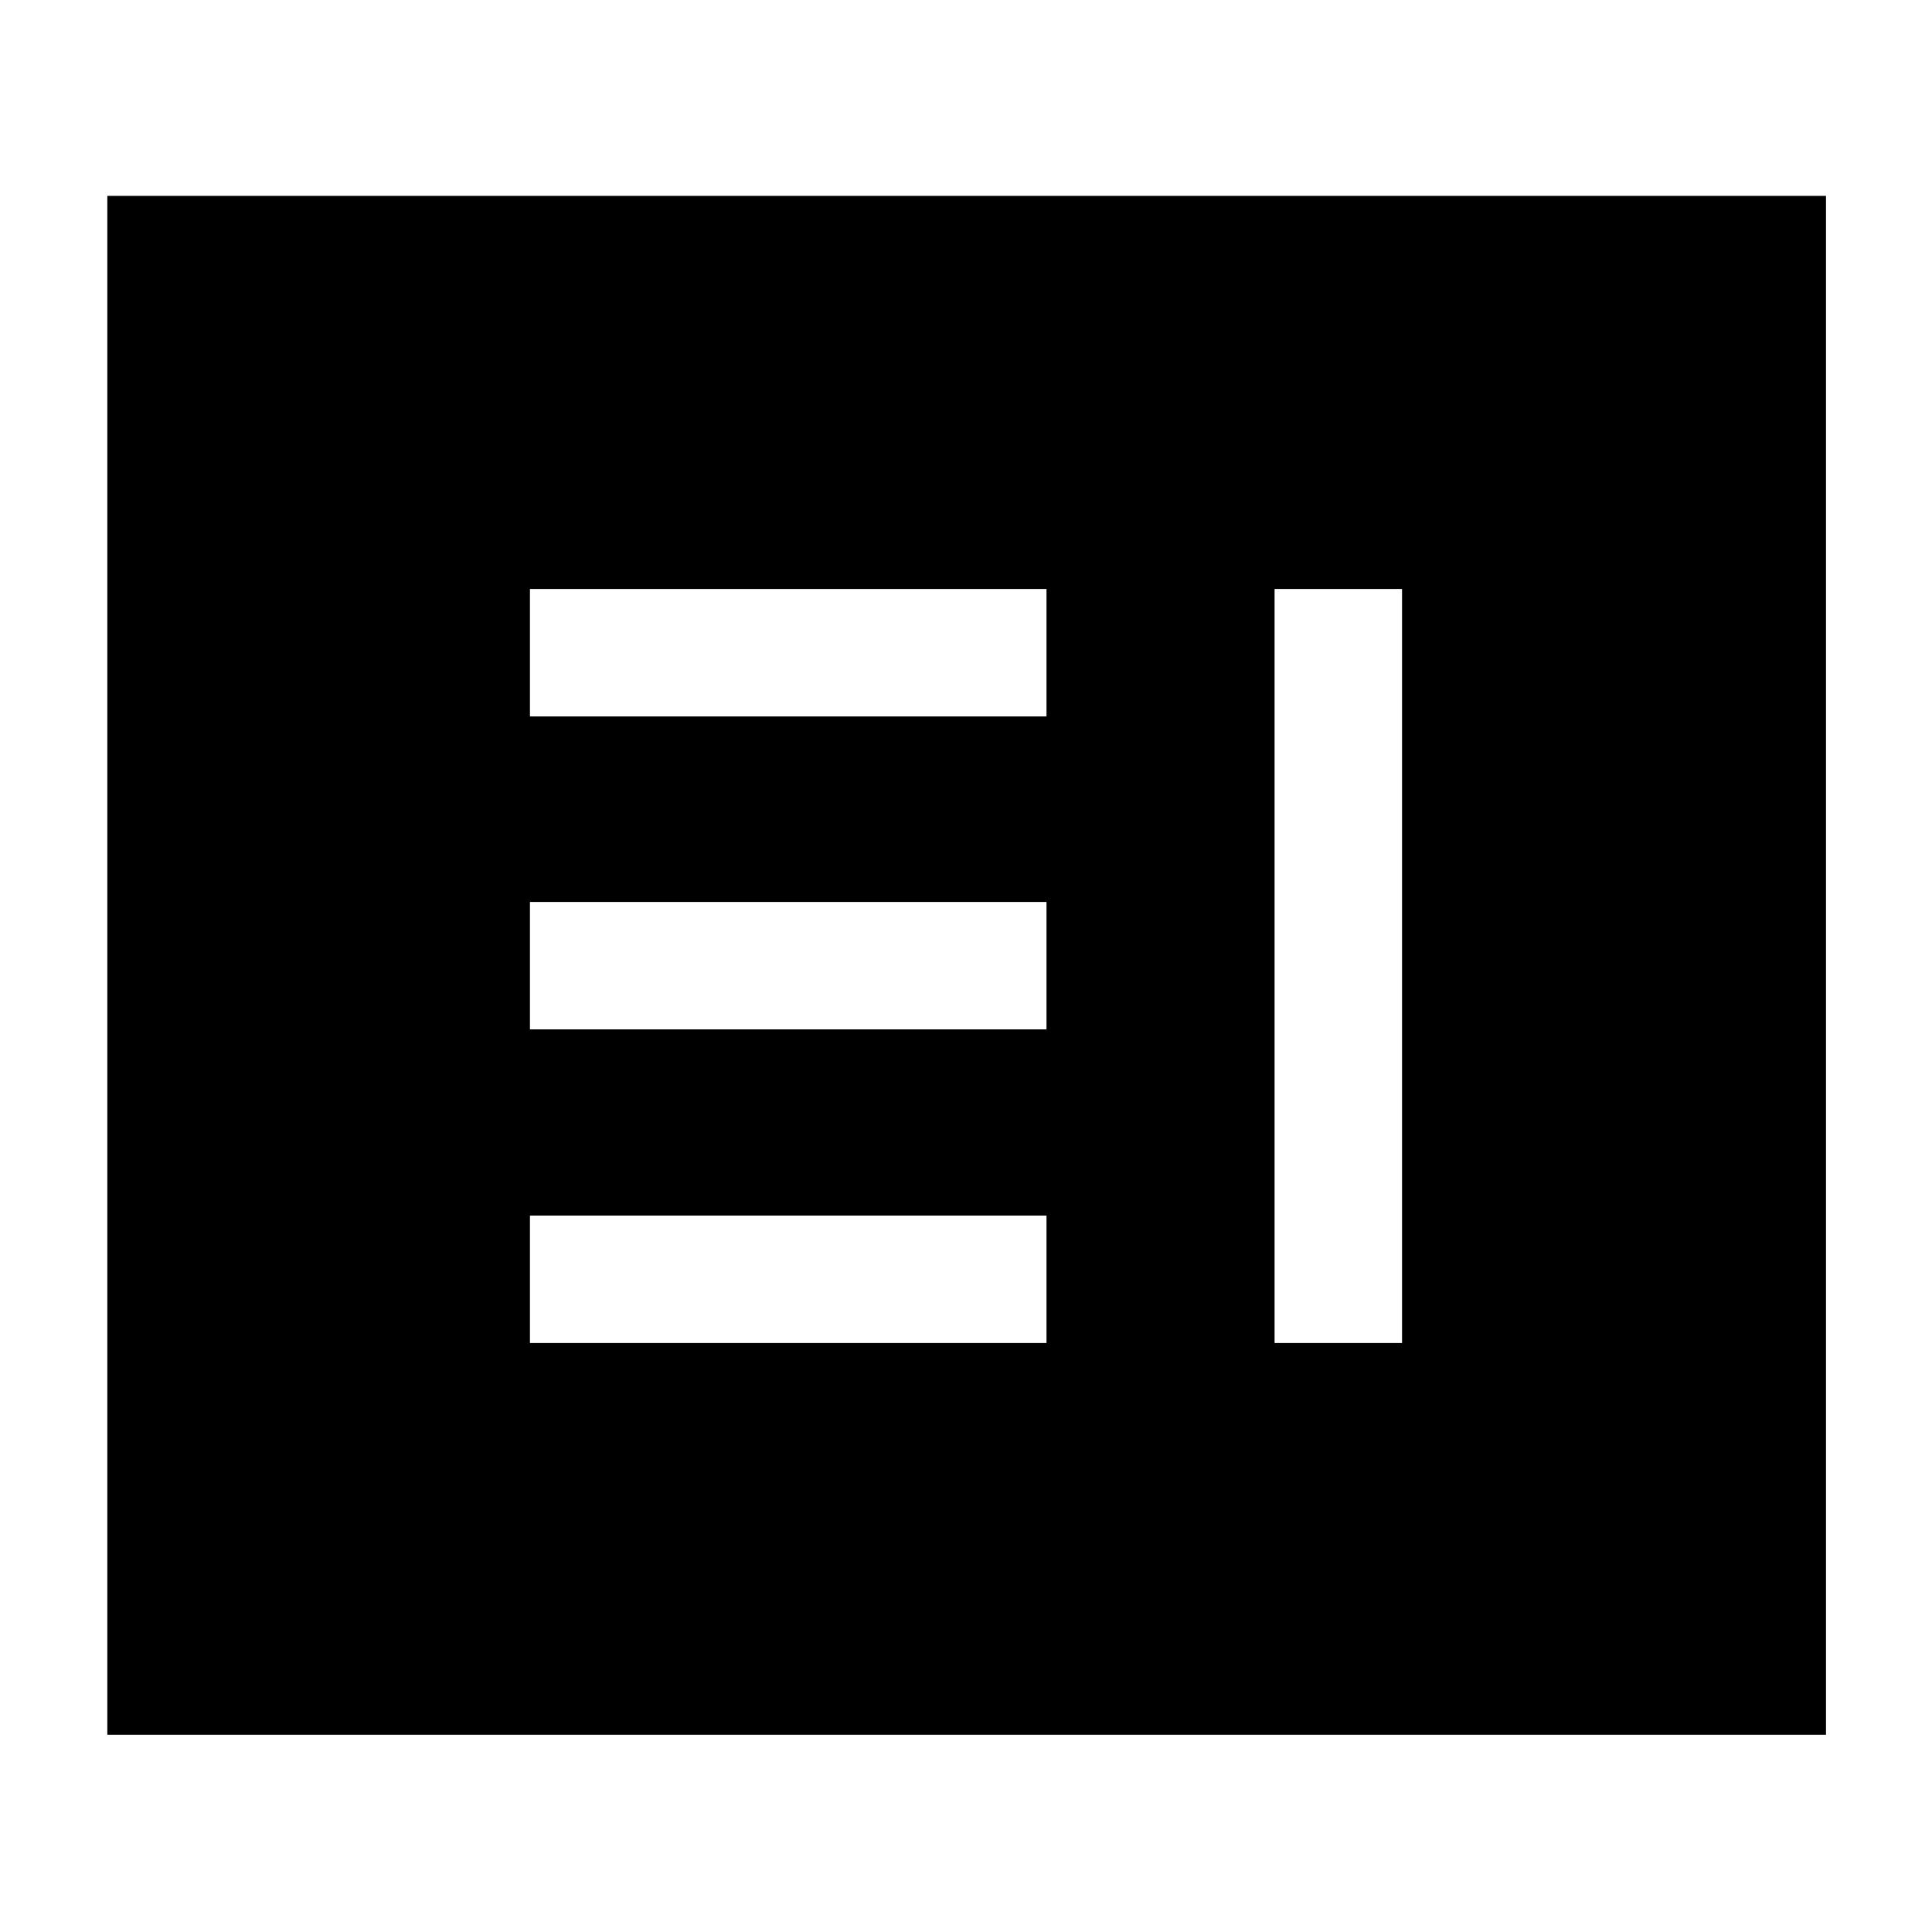 <svg xmlns="http://www.w3.org/2000/svg" height="40" viewBox="0 -960 960 960" width="40"><path d="M263.33-292.67H520V-356H263.33v63.33Zm370 0h63.34v-374.66h-63.34v374.66Zm-370-155.83H520v-63.33H263.33v63.33Zm0-155.5H520v-63.33H263.33V-604Zm-210 506v-764.67h854V-98h-854Z"/></svg>